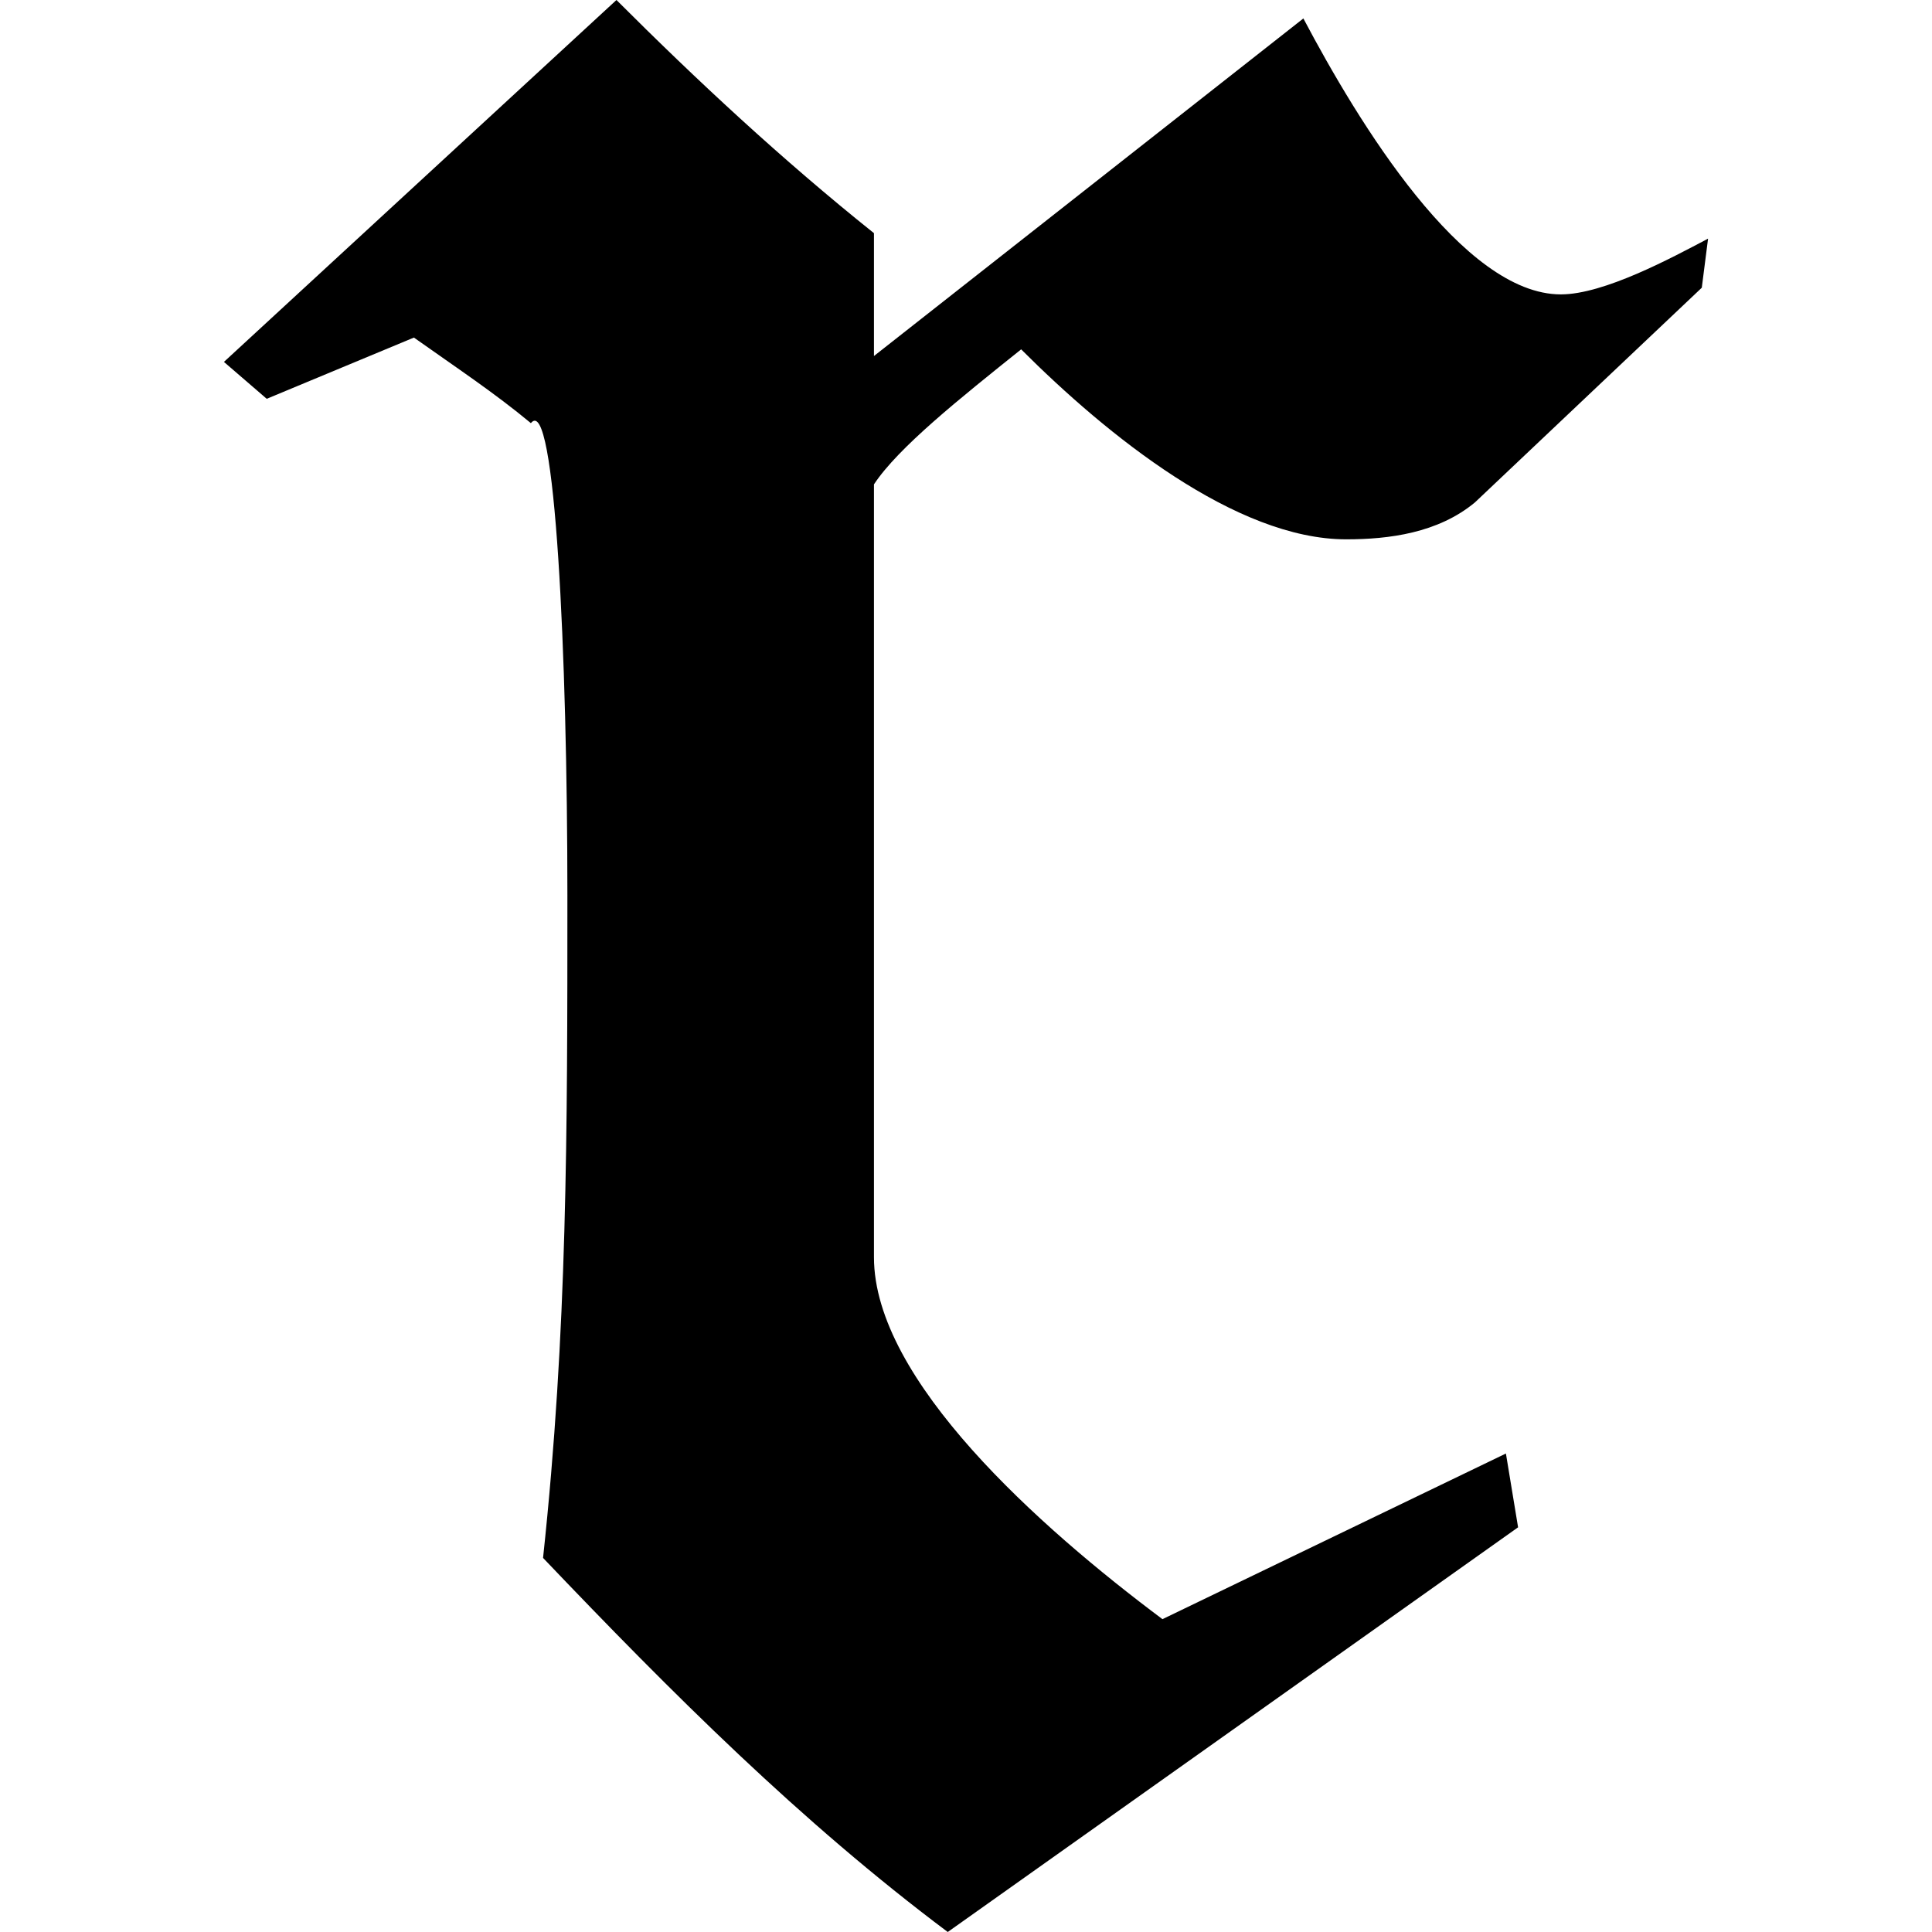 <?xml version="1.0" encoding="UTF-8" standalone="no"?>
<svg
   xmlns:dc="http://purl.org/dc/elements/1.1/"
   xmlns:cc="http://creativecommons.org/ns#"
   xmlns:rdf="http://www.w3.org/1999/02/22-rdf-syntax-ns#"
   xmlns:svg="http://www.w3.org/2000/svg"
   xmlns="http://www.w3.org/2000/svg"
   xmlns:xlink="http://www.w3.org/1999/xlink"
   xmlns:sodipodi="http://sodipodi.sourceforge.net/DTD/sodipodi-0.dtd"
   xmlns:inkscape="http://www.inkscape.org/namespaces/inkscape"
   sodipodi:docname="temp.svg"
   id="svg17"
   version="1.1"
   viewBox="0 0 3.781 4.922"
   height="64px"
   width="64px">
  <sodipodi:namedview
     id="namedview19"
     inkscape:window-height="480"
     inkscape:window-width="640"
     inkscape:pageshadow="2"
     inkscape:pageopacity="0"
     guidetolerance="10"
     gridtolerance="10"
     objecttolerance="10"
     borderopacity="1"
     bordercolor="#666666"
     pagecolor="#ffffff" />
  <defs
     id="defs10">
    <g
       id="g8">
      <symbol
         id="glyph0-0"
         overflow="visible">
        <path
           id="path2"
           d=""
           style="stroke:none" />
      </symbol>
      <symbol
         id="glyph0-1"
         overflow="visible">
        <path
           id="path5"
           d="M 1.812,-3.812 V -4.125 C 1.578,-4.312 1.359,-4.516 1.156,-4.719 l -1,0.922 0.109,0.094 0.375,-0.156 C 0.75,-3.781 0.844,-3.719 0.938,-3.641 1,-3.719 1.031,-3.047 1.031,-2.438 c 0,0.609 0,1.109 -0.062,1.688 C 1.297,-0.406 1.625,-0.078 2,0.203 l 1.453,-1.031 -0.031,-0.188 -0.875,0.422 C 2.234,-0.828 1.812,-1.203 1.812,-1.516 v -1.969 c 0.062,-0.094 0.219,-0.219 0.375,-0.344 0.219,0.219 0.547,0.484 0.828,0.484 0.109,0 0.234,-0.016 0.328,-0.094 l 0.578,-0.547 0.016,-0.125 C 3.844,-4.062 3.672,-3.969 3.562,-3.969 c -0.25,0 -0.516,-0.438 -0.656,-0.703 z m 0,0"
           style="stroke:none" />
      </symbol>
    </g>
  </defs>
  <g
     transform="translate(-148.868,-130.046)"
     id="surface1">
    <g
       id="g14"
       style="fill:#000000;fill-opacity:1">
      <use
         height="100%"
         width="100%"
         id="use12"
         y="134.765"
         x="148.712"
         xlink:href="#glyph0-1" />
    </g>
  </g>
</svg>
